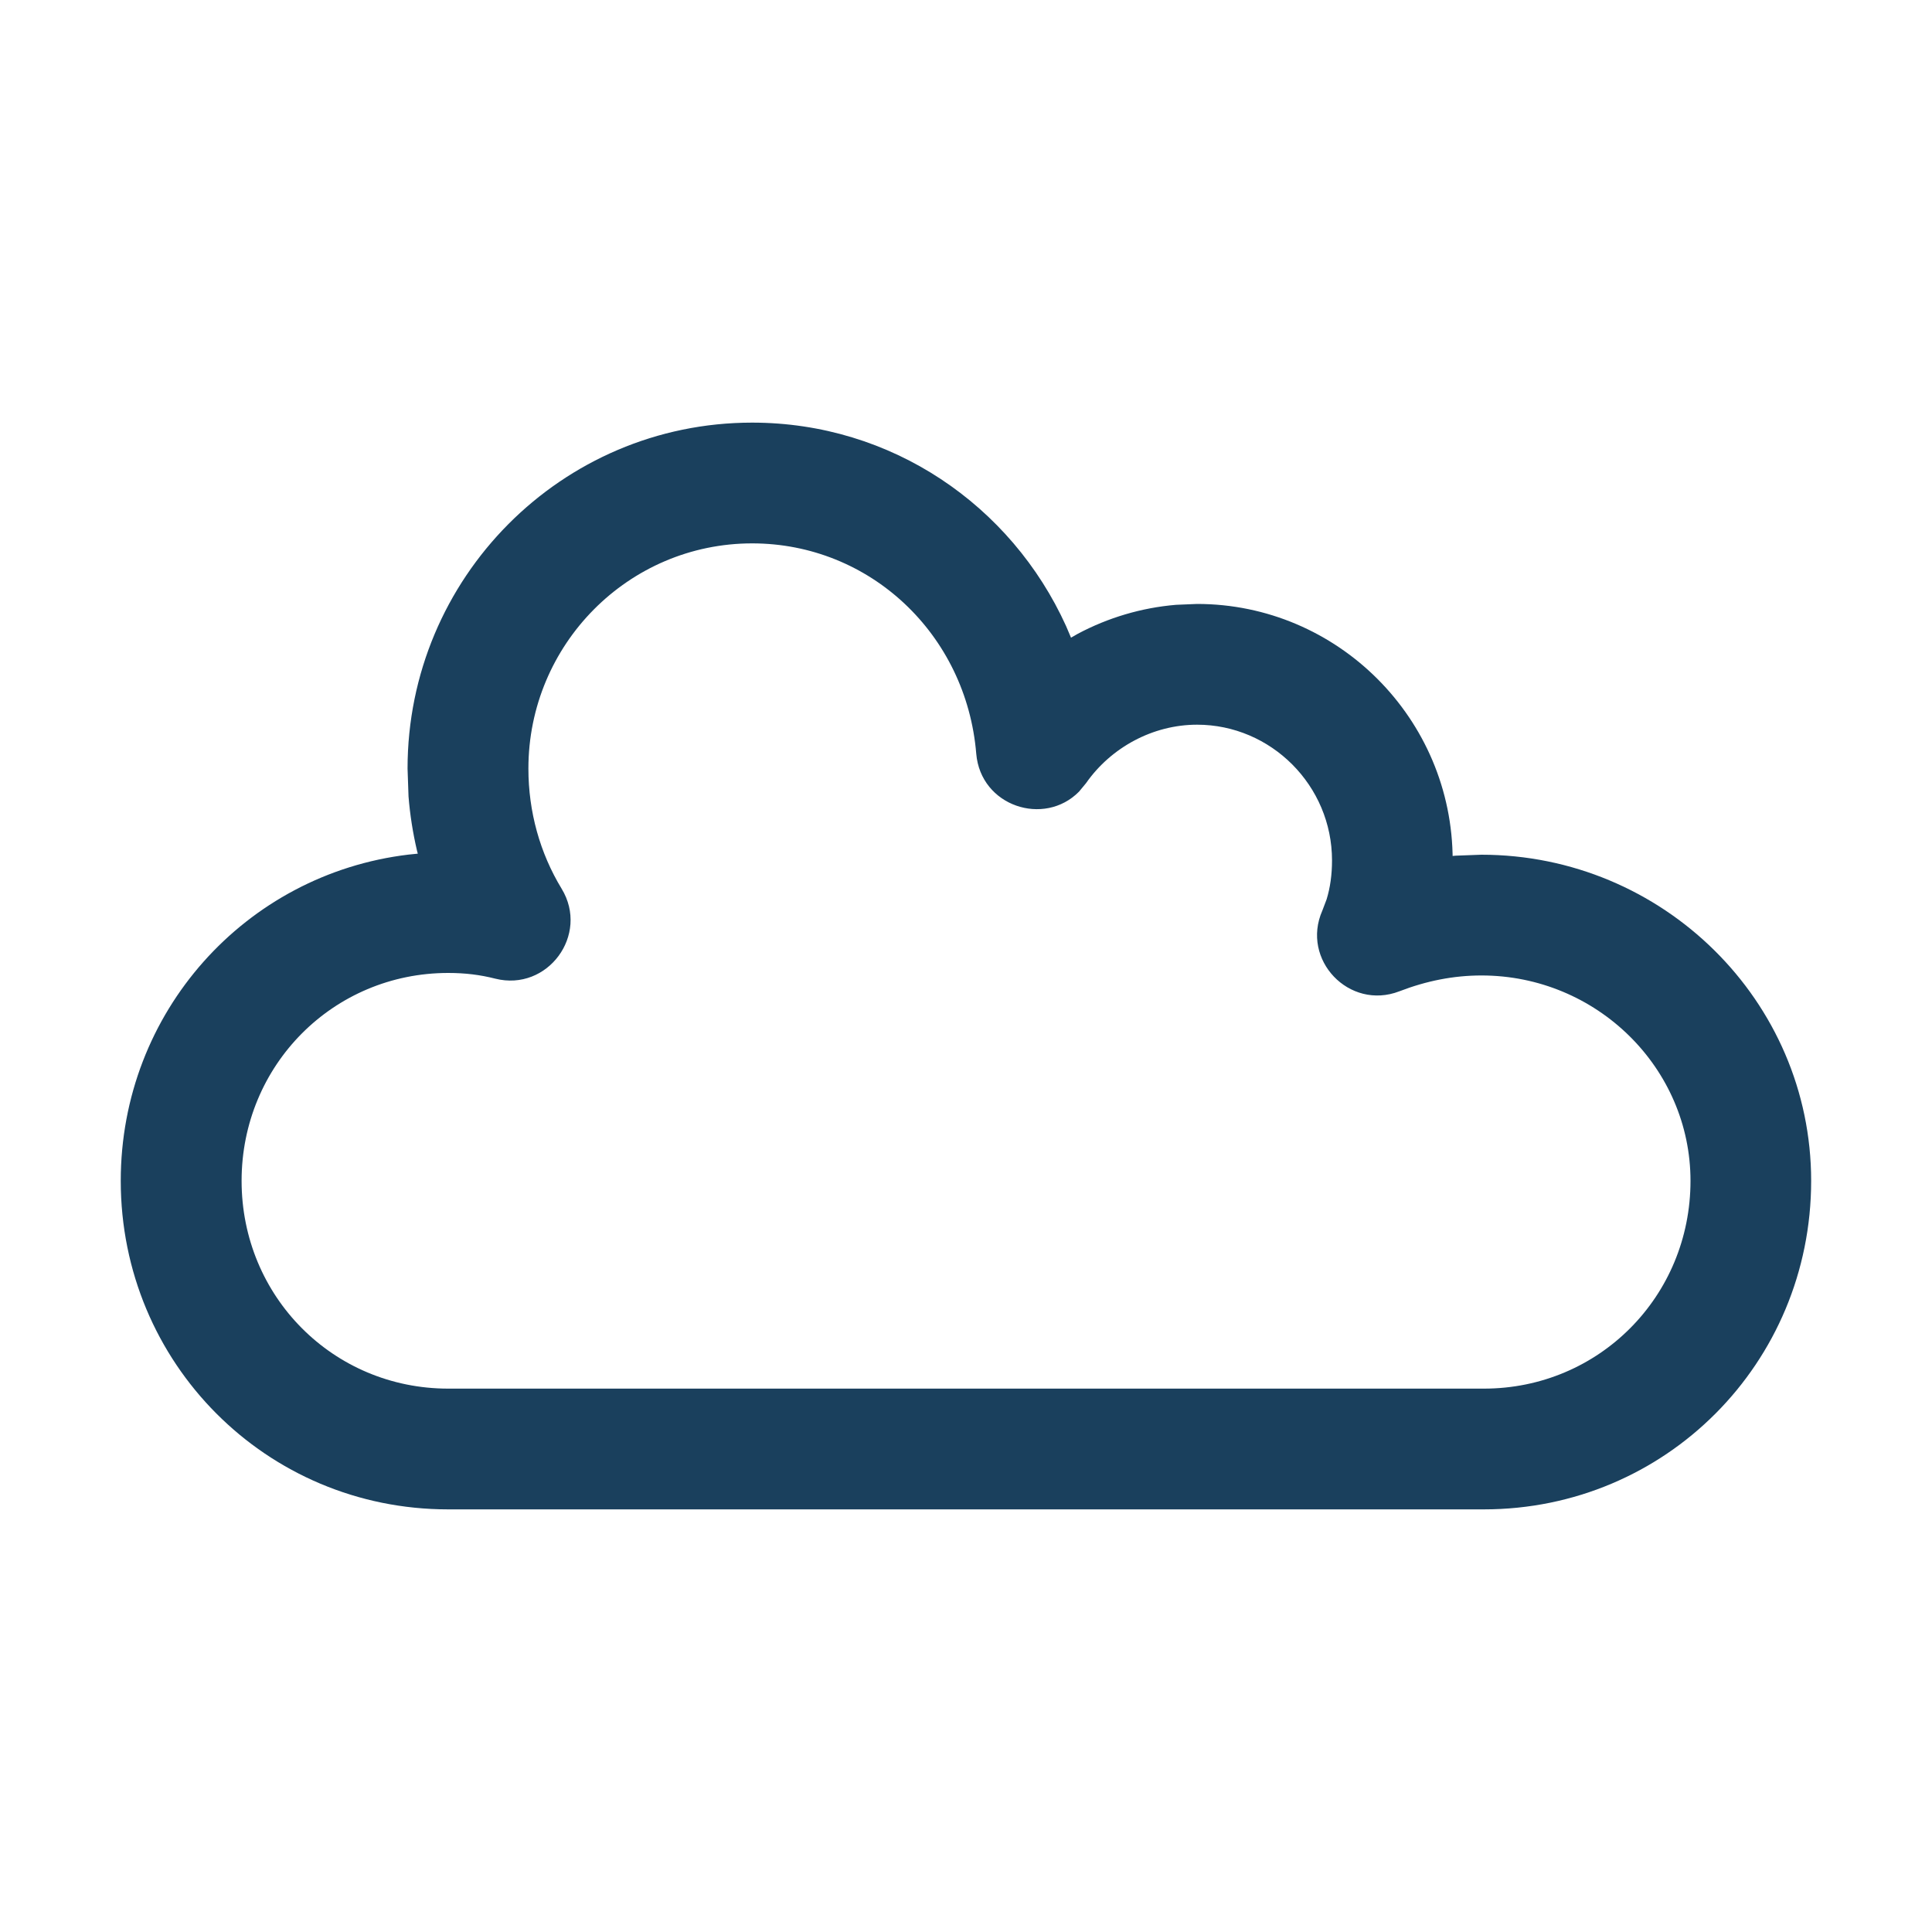 <svg xmlns="http://www.w3.org/2000/svg" width="20" height="20" viewBox="0 0 20 20">
    <g fill="none" fill-rule="evenodd">
        <g fill="#1A405D" fill-rule="nonzero">
            <g>
                <g>
                    <path d="M7.786 4.375c-1.975 0-3.567 1.61-3.567 3.581l.01.288c.015.19.045.379.088.563l.008.03-.098.01c-1.685.202-2.977 1.63-2.977 3.377 0 1.887 1.508 3.401 3.389 3.401H15.36c1.881 0 3.389-1.514 3.389-3.401 0-1.863-1.535-3.376-3.414-3.376l-.267.01-.032.003.002.046c0-1.468-1.192-2.655-2.646-2.655l-.217.009c-.36.03-.705.134-1.016.299l-.072.041-.051-.12c-.567-1.25-1.807-2.106-3.25-2.106zm0 1.25c1.22 0 2.218.942 2.32 2.177.046.545.704.758 1.064.393l.072-.087c.259-.371.693-.606 1.15-.606.765 0 1.397.629 1.397 1.405 0 .149-.019.282-.056.403l-.044.116c-.225.509.278 1.036.797.836.28-.108.561-.164.85-.164 1.193 0 2.164.957 2.164 2.126 0 1.198-.95 2.151-2.139 2.151H4.64c-1.19 0-2.139-.953-2.139-2.151s.95-2.152 2.139-2.152c.176 0 .33.019.487.059.542.136.977-.454.687-.931-.225-.37-.344-.798-.344-1.244 0-1.284 1.035-2.331 2.317-2.331z" transform="translate(-319 -407) translate(219 402) translate(100 5)"/>
                </g>
            </g>
        </g>
    </g>
</svg>

